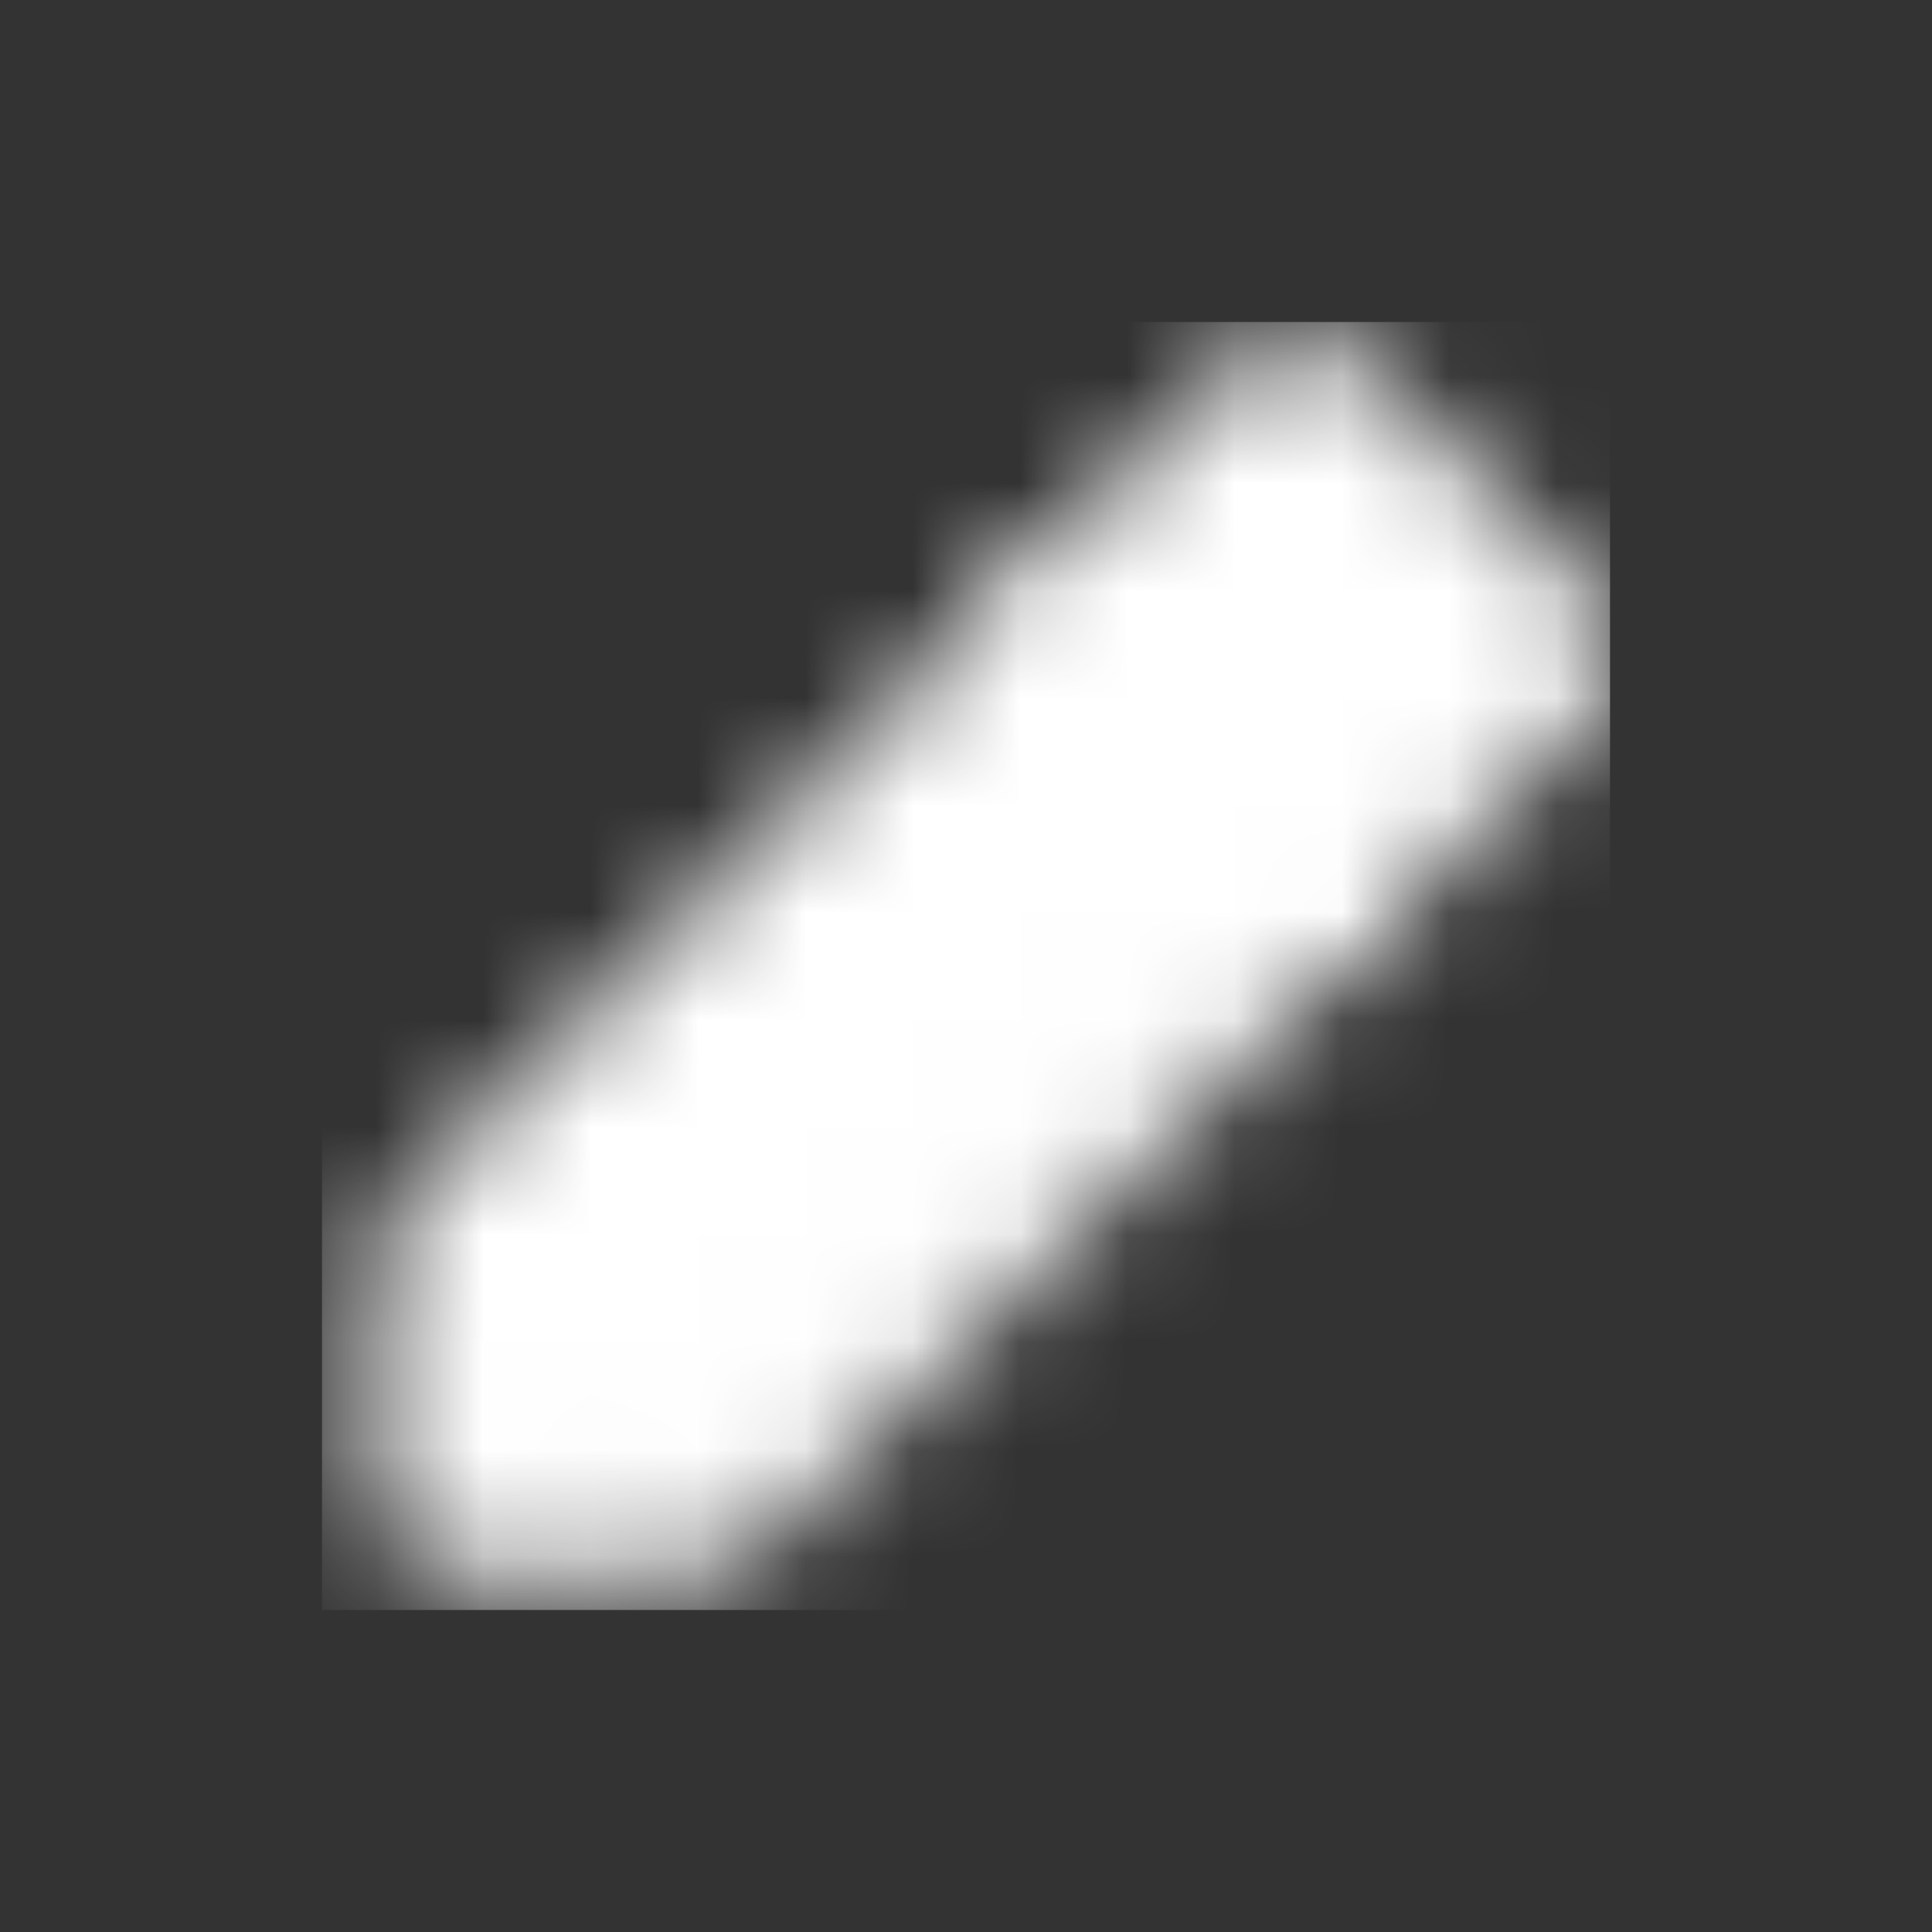 <svg width="18" height="18" viewBox="0 0 18 18" fill="none" xmlns="http://www.w3.org/2000/svg">
<rect x="0" y="0" width="18" height="18" fill="#333333" stroke="none"/>
<mask id="mask0_185_638" style="mask-type:alpha" maskUnits="userSpaceOnUse" x="3" y="3" width="13" height="12">
<path d="M4.331 13.875H6.452L14.231 6.097L12.109 3.975L4.331 11.754V13.875Z" fill="white" stroke="white" stroke-width="1.667" stroke-linejoin="round"/>
<path d="M9.988 6.097L12.109 8.218" stroke="white" stroke-width="1.667" stroke-linecap="round" stroke-linejoin="round"/>
</mask>
<g mask="url(#mask0_185_638)">
<path d="M3 3H15V15H3V3Z" fill="white"/>
</g>
</svg>

